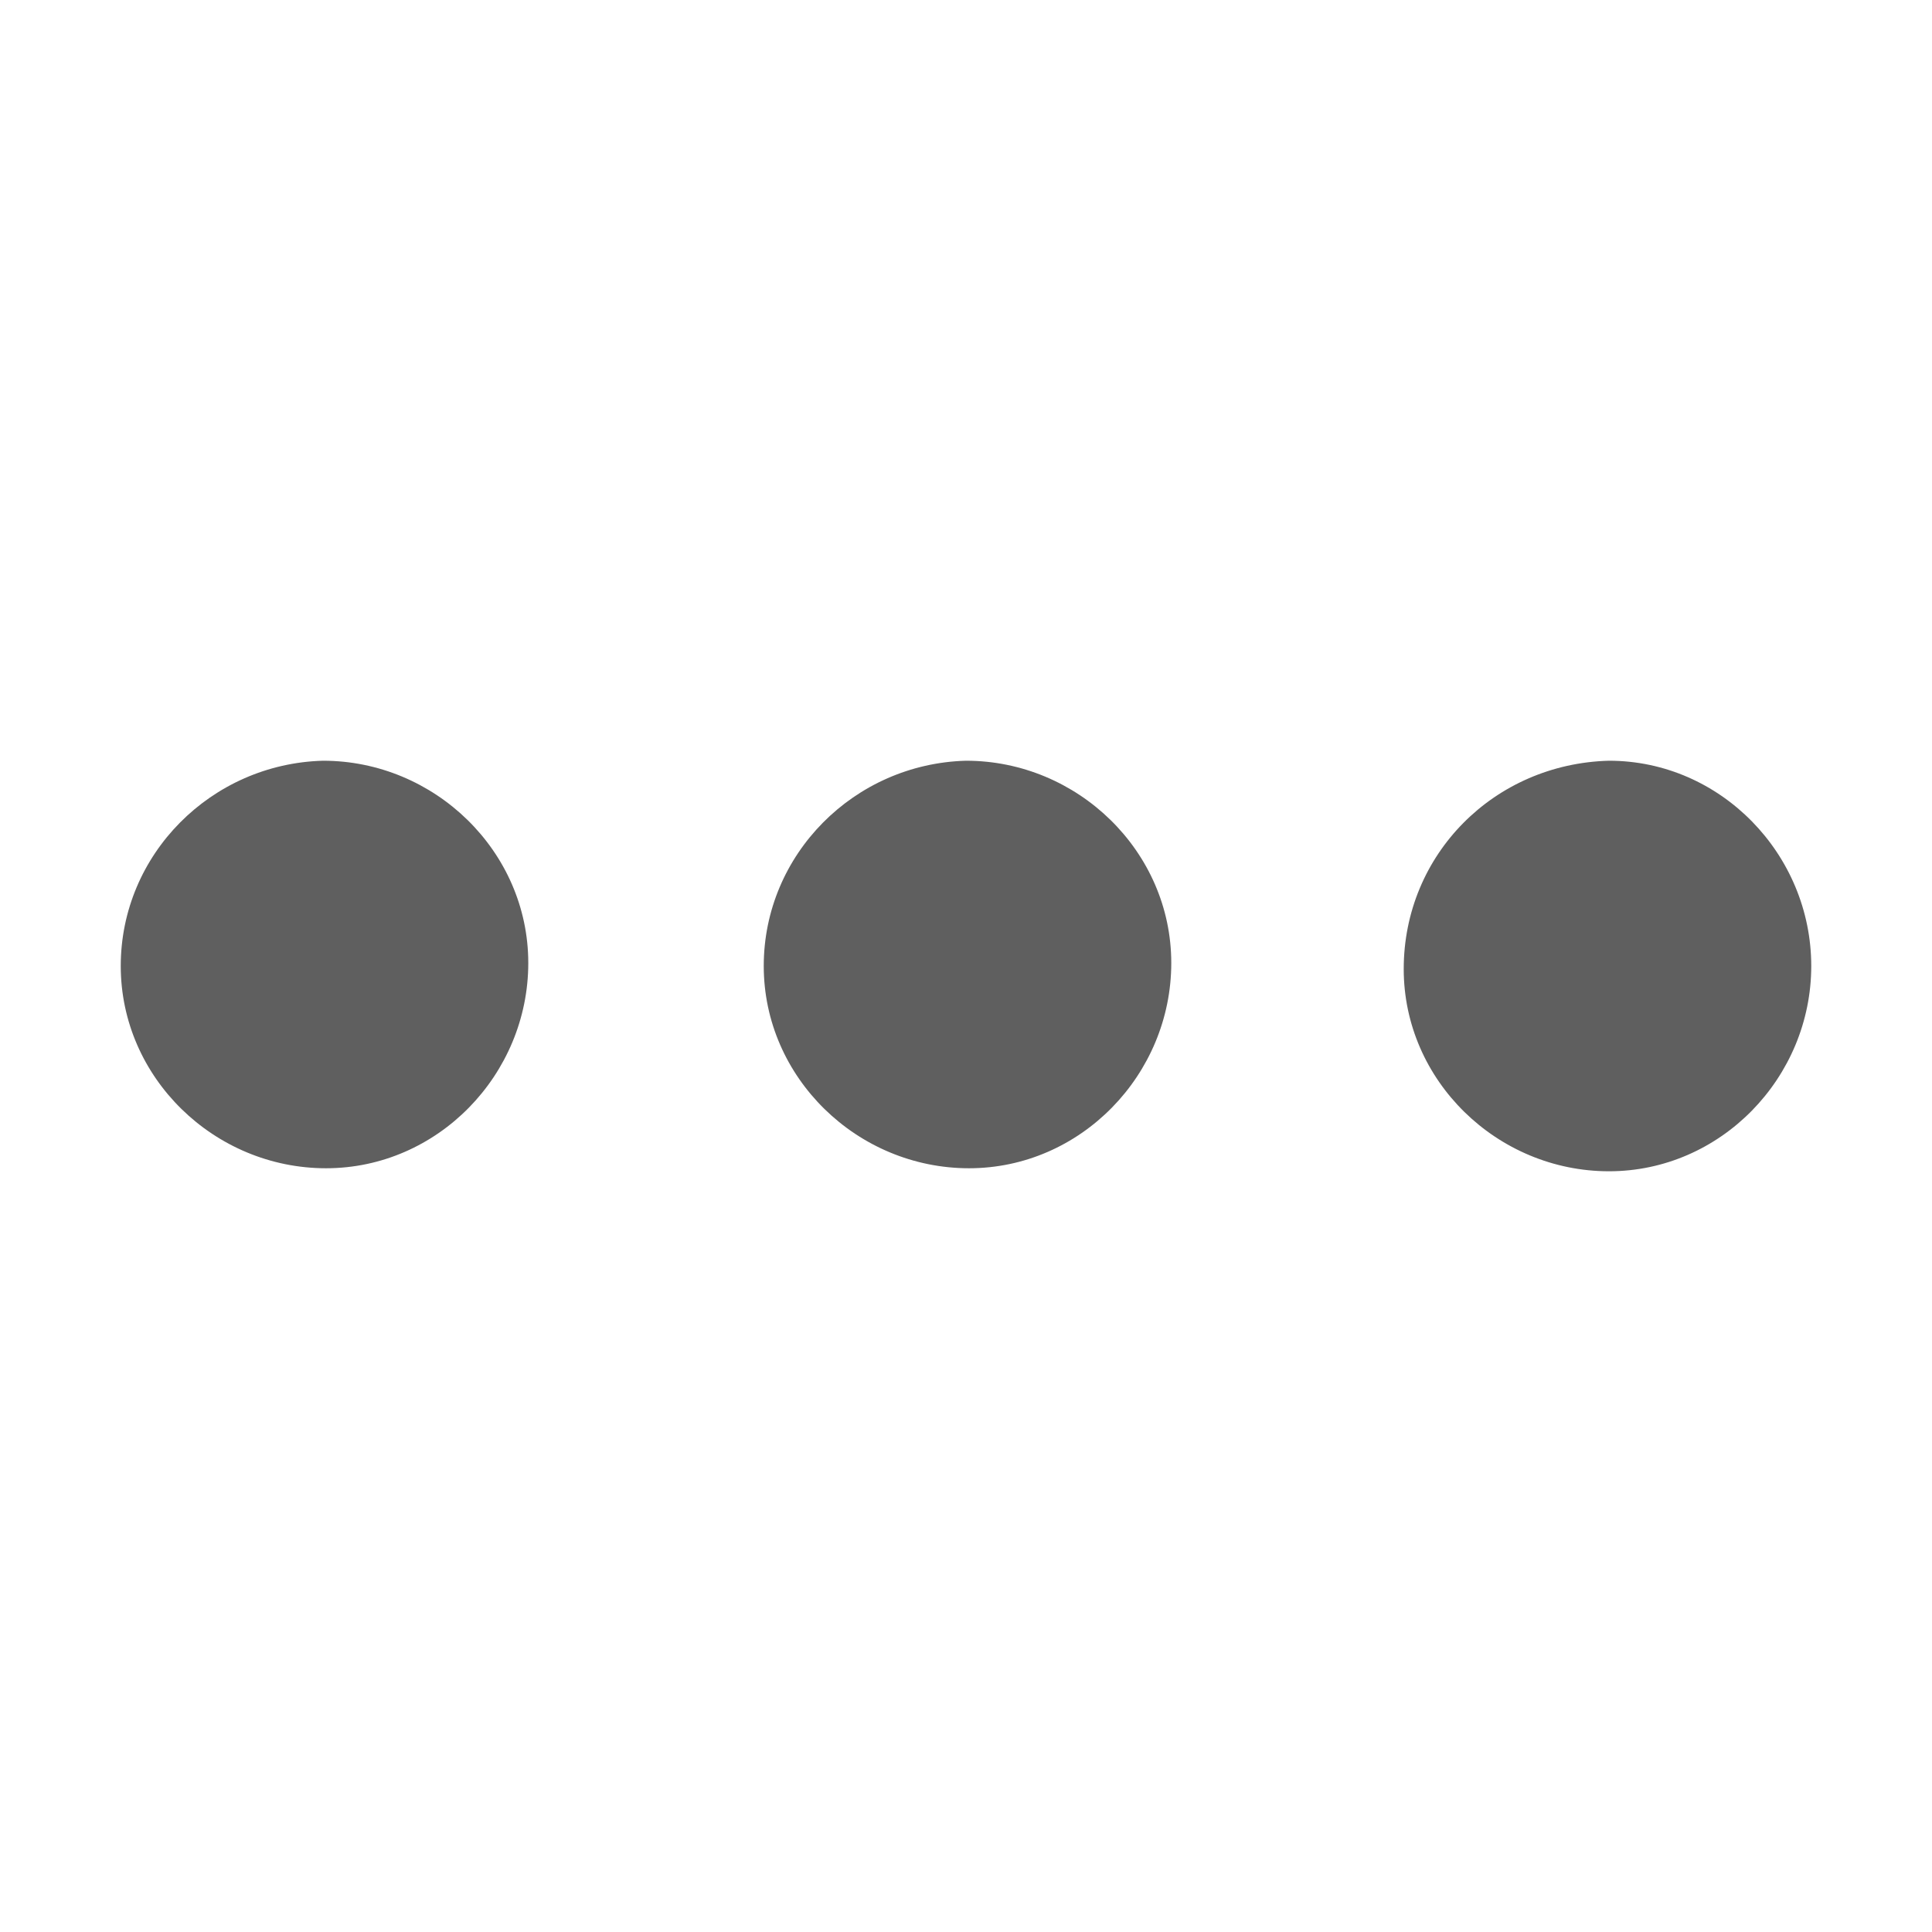 <?xml version="1.0" encoding="utf-8"?>
<!-- Generator: Adobe Illustrator 22.0.0, SVG Export Plug-In . SVG Version: 6.00 Build 0)  -->
<svg version="1.1" id="图层_1" xmlns="http://www.w3.org/2000/svg" xmlns:xlink="http://www.w3.org/1999/xlink" x="0px" y="0px"
	 viewBox="0 0 64 64" style="enable-background:new 0 0 64 64;" xml:space="preserve">
<style type="text/css">
	.st0{fill:#5F5F5F;}
</style>
<path class="st0" d="M10.7,25.2c3.7,0,6.8,3,6.8,6.7s-3,6.8-6.7,6.8S4,35.7,4,32l0,0C4,28.3,7,25.3,10.7,25.2L10.7,25.2z M32,25.2
	c3.7,0,6.8,3,6.8,6.7s-3,6.8-6.7,6.8s-6.8-3-6.8-6.7l0,0C25.3,28.3,28.3,25.3,32,25.2z M53.3,25.2c3.7,0,6.7,3.1,6.7,6.8
	s-3,6.8-6.7,6.8s-6.8-3-6.8-6.7l0,0C46.5,28.3,49.5,25.3,53.3,25.2L53.3,25.2z"/>
</svg>
